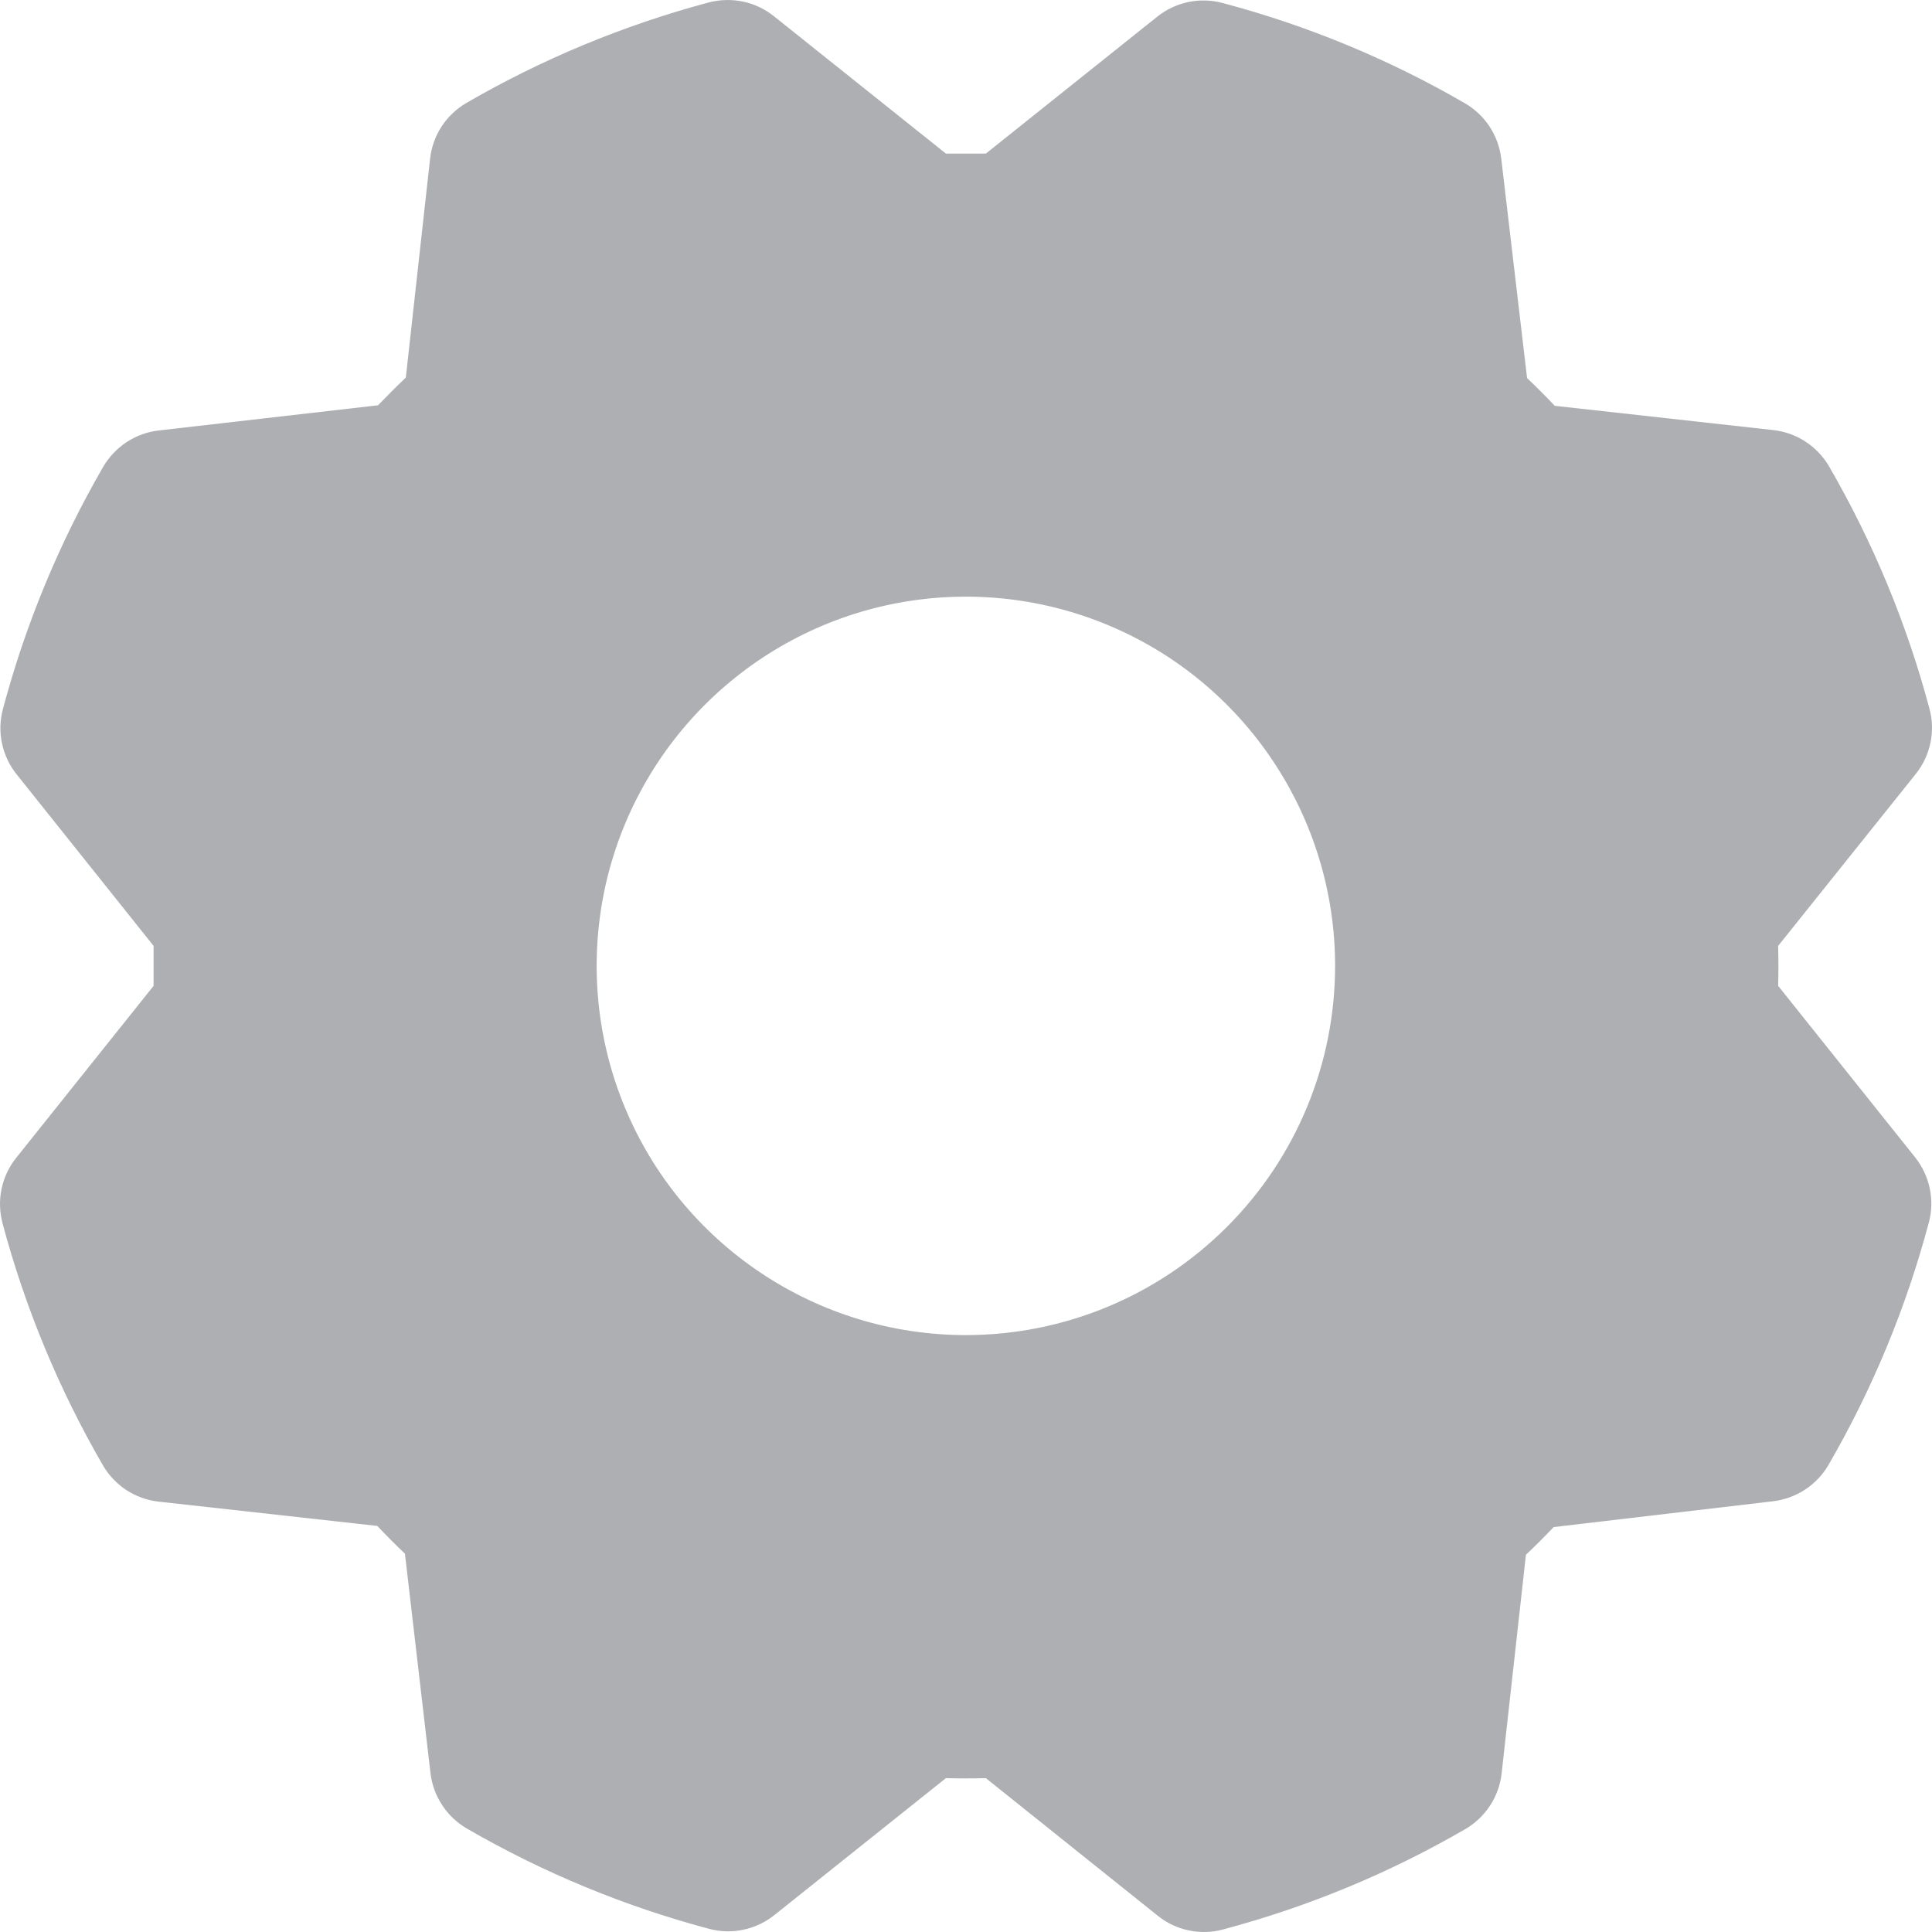<svg width="22" height="22" viewBox="0 0 22 22" fill="none" xmlns="http://www.w3.org/2000/svg">
<path d="M20.248 11.226C20.252 11.074 20.252 10.923 20.248 10.771L21.816 8.812C21.898 8.709 21.955 8.589 21.982 8.46C22.009 8.331 22.006 8.197 21.971 8.07C21.714 7.104 21.329 6.176 20.828 5.311C20.762 5.198 20.671 5.102 20.561 5.03C20.452 4.958 20.327 4.913 20.197 4.898L17.704 4.621C17.601 4.511 17.495 4.406 17.389 4.305L17.095 1.806C17.079 1.676 17.034 1.551 16.962 1.441C16.89 1.332 16.794 1.241 16.68 1.175C15.815 0.674 14.888 0.29 13.921 0.034C13.794 -0 13.661 -0.004 13.532 0.023C13.403 0.05 13.282 0.107 13.179 0.189L11.226 1.749H10.771L8.812 0.184C8.709 0.102 8.589 0.045 8.46 0.018C8.331 -0.009 8.197 -0.005 8.07 0.028C7.104 0.286 6.176 0.671 5.311 1.172C5.198 1.238 5.102 1.329 5.03 1.438C4.958 1.548 4.913 1.673 4.898 1.803L4.621 4.3C4.511 4.404 4.406 4.51 4.305 4.615L1.806 4.902C1.676 4.917 1.551 4.963 1.441 5.035C1.332 5.107 1.241 5.203 1.175 5.316C0.674 6.182 0.29 7.109 0.033 8.075C-0.001 8.203 -0.005 8.336 0.023 8.465C0.05 8.594 0.107 8.715 0.189 8.817L1.749 10.771V11.226L0.184 13.185C0.102 13.287 0.045 13.408 0.018 13.537C-0.009 13.666 -0.005 13.8 0.028 13.927C0.286 14.893 0.671 15.821 1.172 16.686C1.238 16.799 1.329 16.895 1.438 16.967C1.548 17.039 1.673 17.084 1.803 17.099L4.296 17.376C4.4 17.486 4.505 17.591 4.611 17.692L4.902 20.191C4.917 20.321 4.963 20.446 5.035 20.555C5.107 20.665 5.203 20.756 5.316 20.822C6.182 21.323 7.109 21.707 8.075 21.964C8.203 21.998 8.336 22.002 8.465 21.974C8.594 21.947 8.715 21.89 8.817 21.808L10.771 20.248C10.923 20.252 11.074 20.252 11.226 20.248L13.185 21.816C13.287 21.898 13.408 21.955 13.537 21.982C13.666 22.009 13.8 22.006 13.927 21.971C14.893 21.714 15.821 21.33 16.686 20.828C16.799 20.762 16.895 20.671 16.967 20.561C17.039 20.452 17.084 20.327 17.099 20.197L17.376 17.704C17.486 17.601 17.591 17.495 17.692 17.389L20.191 17.095C20.321 17.079 20.446 17.034 20.555 16.962C20.665 16.89 20.756 16.794 20.822 16.68C21.323 15.815 21.707 14.887 21.964 13.921C21.998 13.794 22.002 13.661 21.974 13.532C21.947 13.403 21.89 13.282 21.808 13.179L20.248 11.226ZM10.998 15.203C10.167 15.203 9.354 14.956 8.663 14.494C7.971 14.032 7.432 13.376 7.114 12.607C6.796 11.839 6.713 10.994 6.875 10.178C7.037 9.363 7.438 8.614 8.026 8.026C8.614 7.438 9.363 7.037 10.178 6.875C10.994 6.713 11.839 6.796 12.607 7.114C13.376 7.432 14.032 7.971 14.494 8.663C14.956 9.354 15.203 10.167 15.203 10.998C15.203 12.114 14.76 13.183 13.971 13.971C13.183 14.76 12.114 15.203 10.998 15.203Z" fill="#AEAFB2"/>
</svg>
